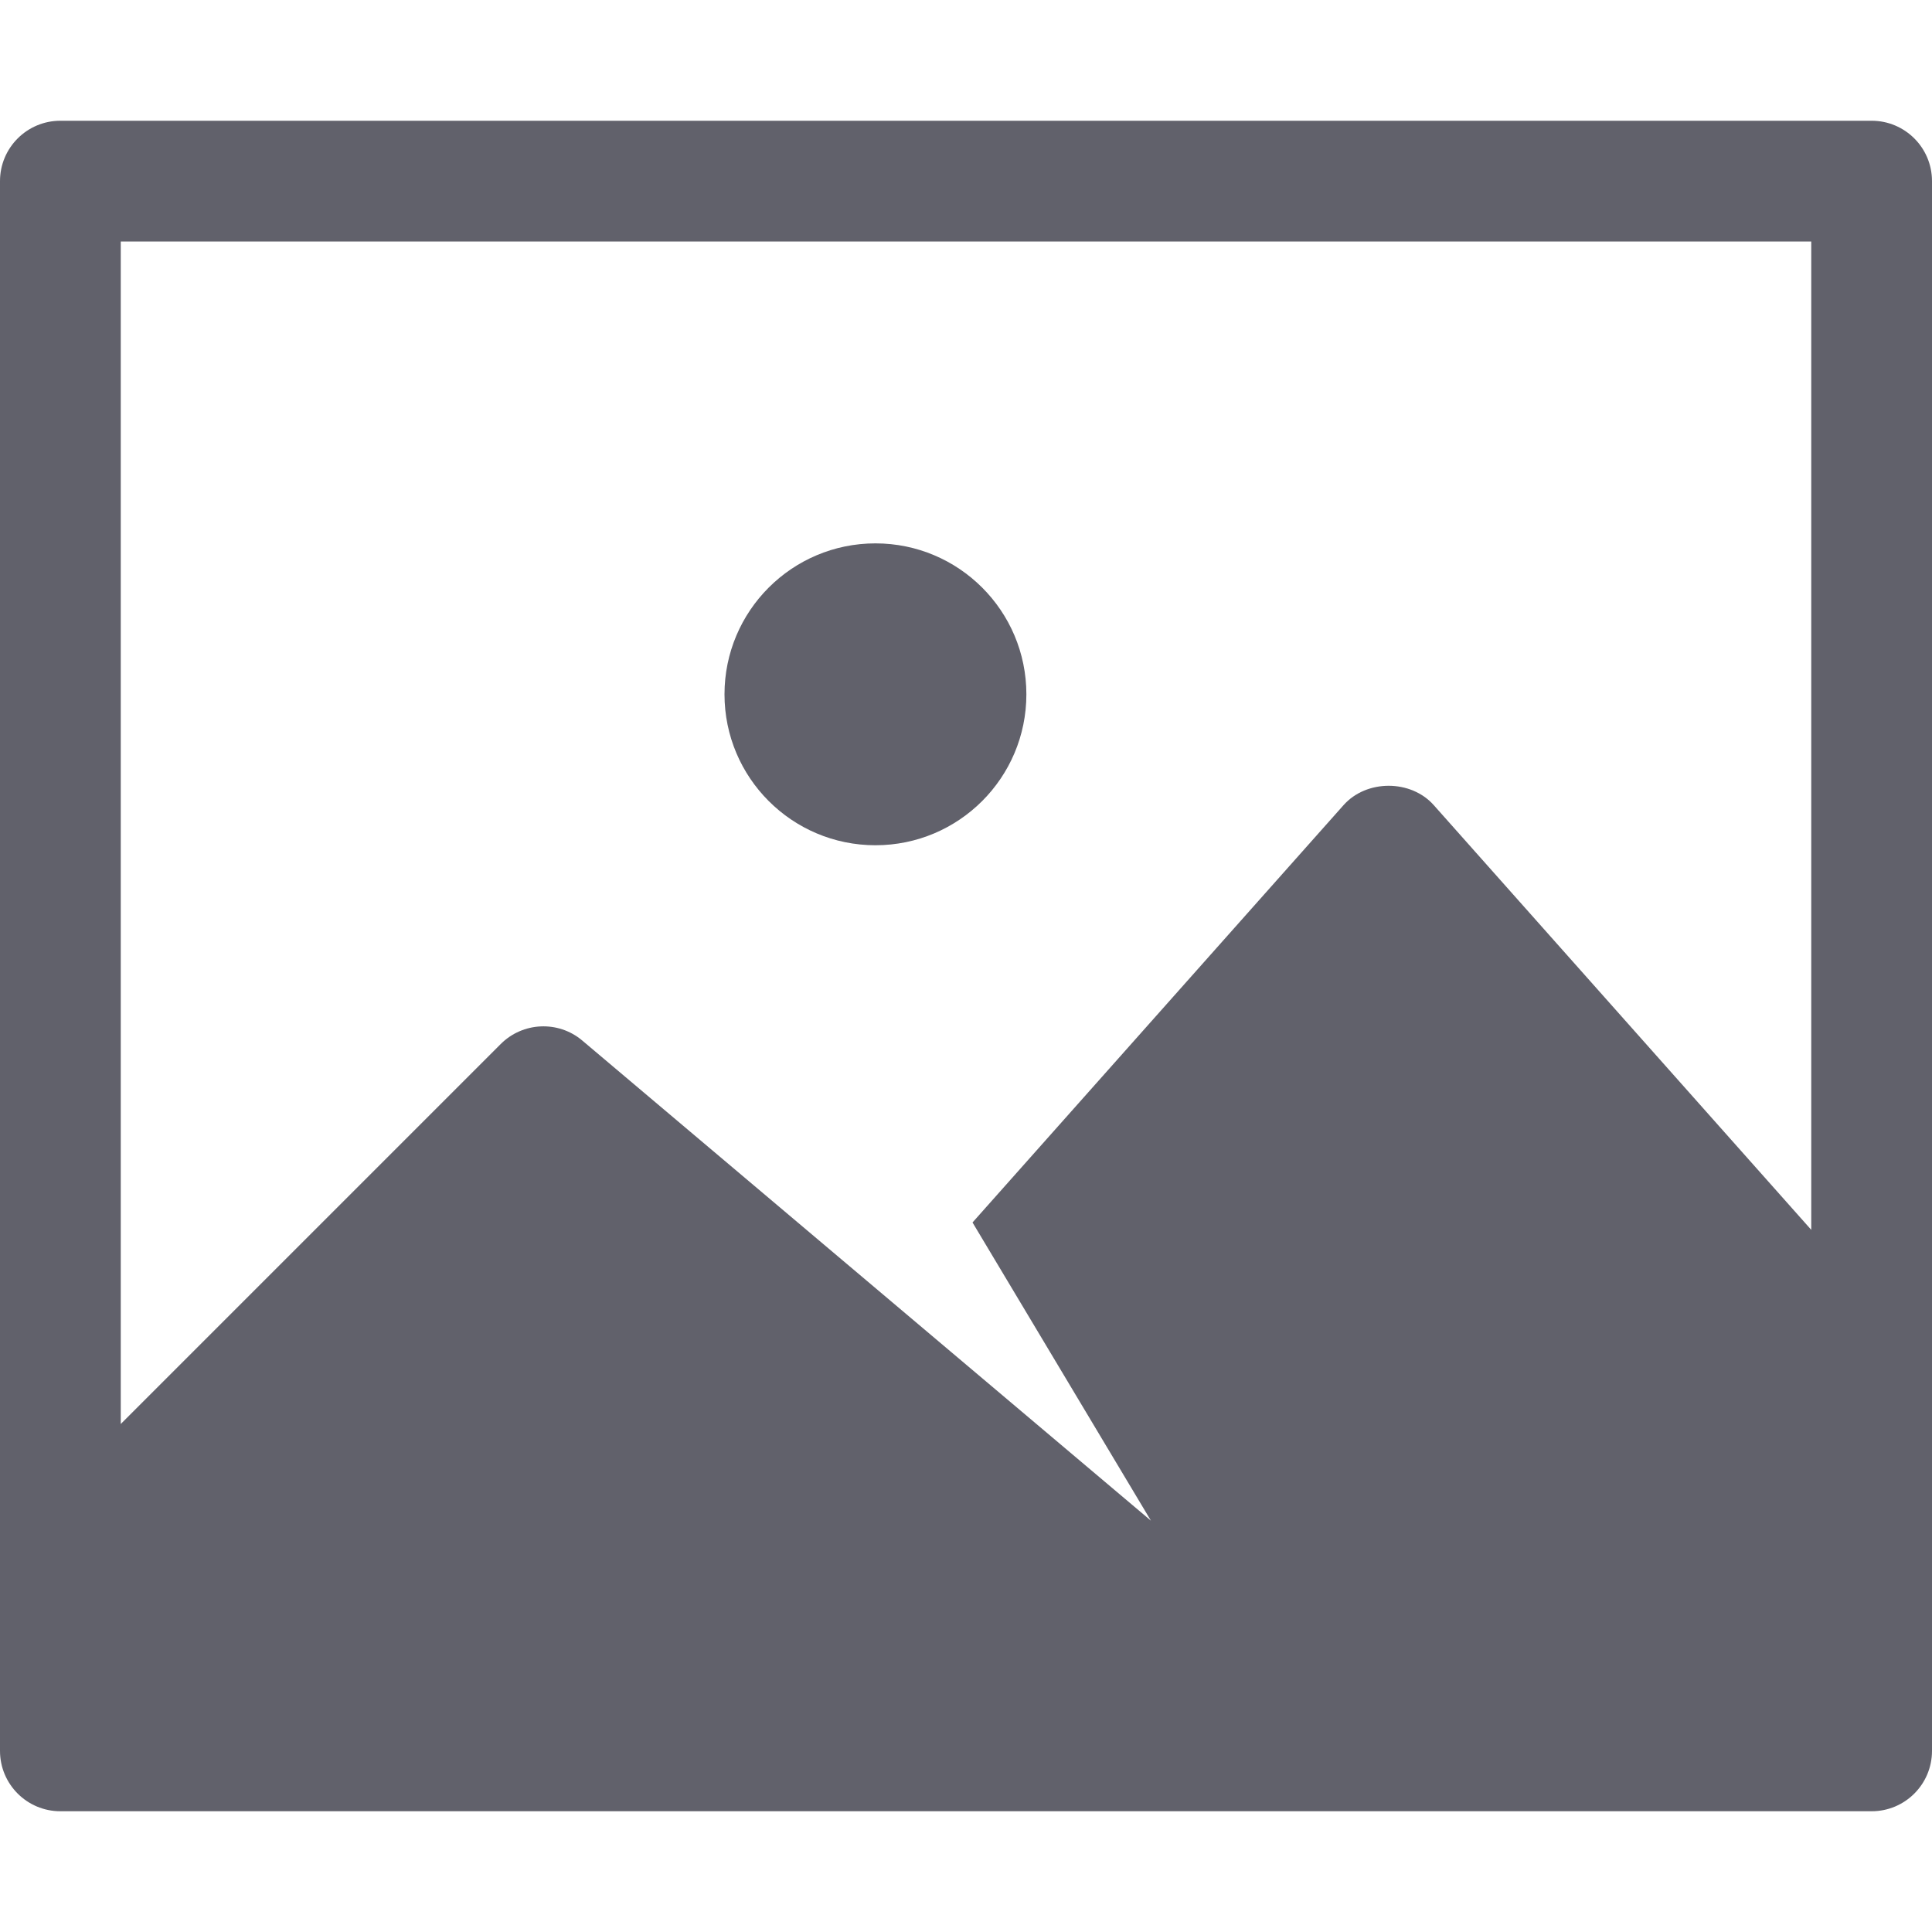 <svg xmlns="http://www.w3.org/2000/svg" height="32" width="32" viewBox="0 0 32 32"><title>image 7</title><g fill="#61616b" class="nc-icon-wrapper"><circle data-color="color-2" fill="#61616b" cx="14.5" cy="11.5" r="2.5"></circle> <path fill="#61616b" d="M31,2H1C0.448,2,0,2.447,0,3v26c0,0.553,0.448,1,1,1h30c0.552,0,1-0.447,1-1V3C32,2.447,31.552,2,31,2z M30,4v16.37l-6.252-7.034c-0.38-0.428-1.115-0.428-1.495,0l-6.145,6.912l2.955,4.939L9.64,17.231 c-0.396-0.331-0.982-0.304-1.347,0.062L2,23.586V4H30z"></path></g></svg>